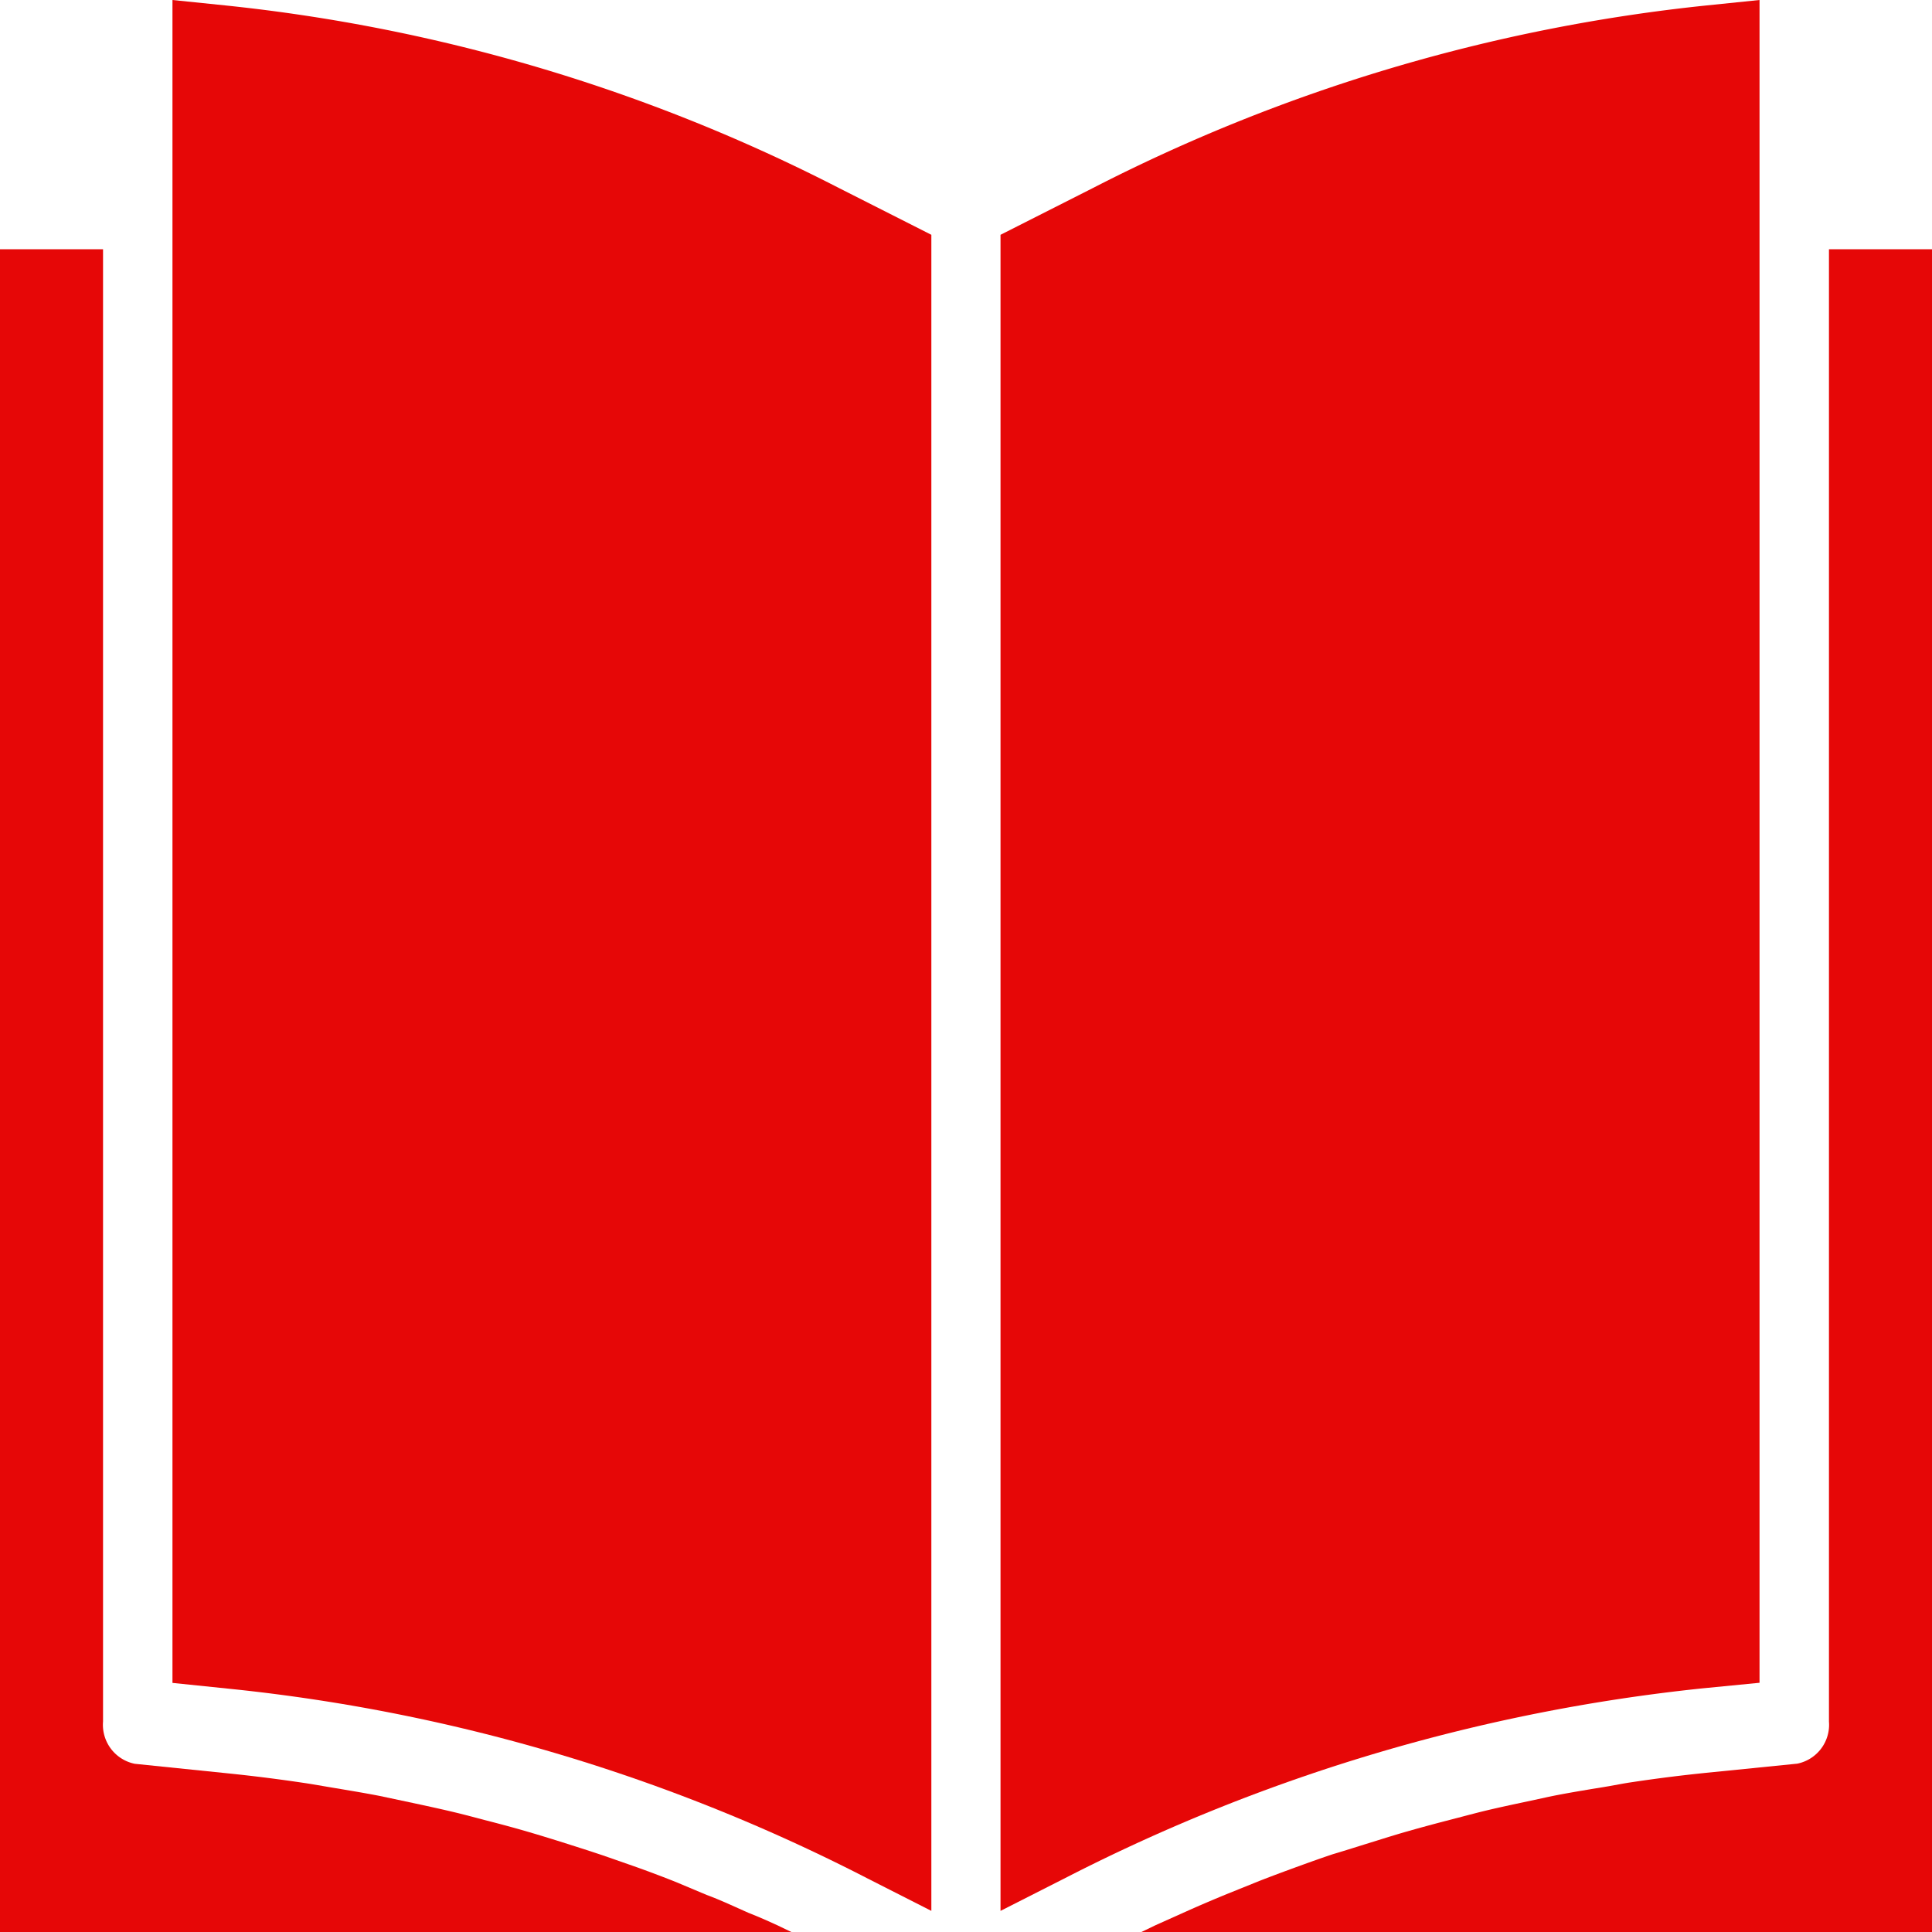 <svg id="book_1_" data-name="book (1)" xmlns="http://www.w3.org/2000/svg" width="15" height="15" viewBox="0 0 15 15">
  <path id="Path_1" data-name="Path 1" d="M237.893,13.065V0l-.409.042a13.453,13.453,0,0,0-4.765,1.417L232,1.823V14.836l.524-.266a13.992,13.992,0,0,1,4.929-1.462Zm0,0" transform="translate(-224.232)" fill="#e60707"/>
  <path id="Path_2" data-name="Path 2" d="M270.78,47.3h-.8V58.731a.308.308,0,0,1-.246.327l-.686.069q-.3.03-.592.074c-.064.009-.127.022-.191.033-.133.022-.265.043-.4.069-.077.015-.153.033-.23.049-.118.025-.236.05-.354.079-.08.02-.161.042-.243.063-.112.029-.224.059-.336.091-.084.024-.167.05-.25.076-.108.033-.216.068-.324.1-.084.028-.168.058-.251.088-.107.039-.213.078-.318.119l-.248.1q-.159.065-.316.135l-.243.109-.11.053h6.139Zm0,0" transform="translate(-255.78 -45.365)" fill="#e60707"/>
  <path id="Path_3" data-name="Path 3" d="M40.409.042,40,0V13.066l.475.049a13.905,13.905,0,0,1,4.923,1.47l.494.251V1.823l-.719-.364A13.452,13.452,0,0,0,40.409.042Zm0,0" transform="translate(-38.661)" fill="#e60707"/>
  <path id="Path_4" data-name="Path 4" d="M0,47.3V60.365H6.144l-.1-.048c-.077-.036-.154-.07-.231-.1-.109-.048-.218-.1-.327-.14l-.238-.1q-.163-.065-.327-.123L4.68,59.77c-.11-.037-.221-.072-.331-.107-.08-.025-.161-.05-.243-.074-.112-.033-.225-.063-.338-.092-.08-.021-.161-.043-.241-.062-.117-.028-.234-.053-.351-.078l-.231-.049c-.129-.025-.259-.046-.389-.068-.066-.011-.131-.023-.2-.033q-.295-.044-.589-.074l-.721-.074A.309.309,0,0,1,.8,58.731V47.3Zm0,0" transform="translate(0 -45.365)" fill="#e60707"/>
</svg>
